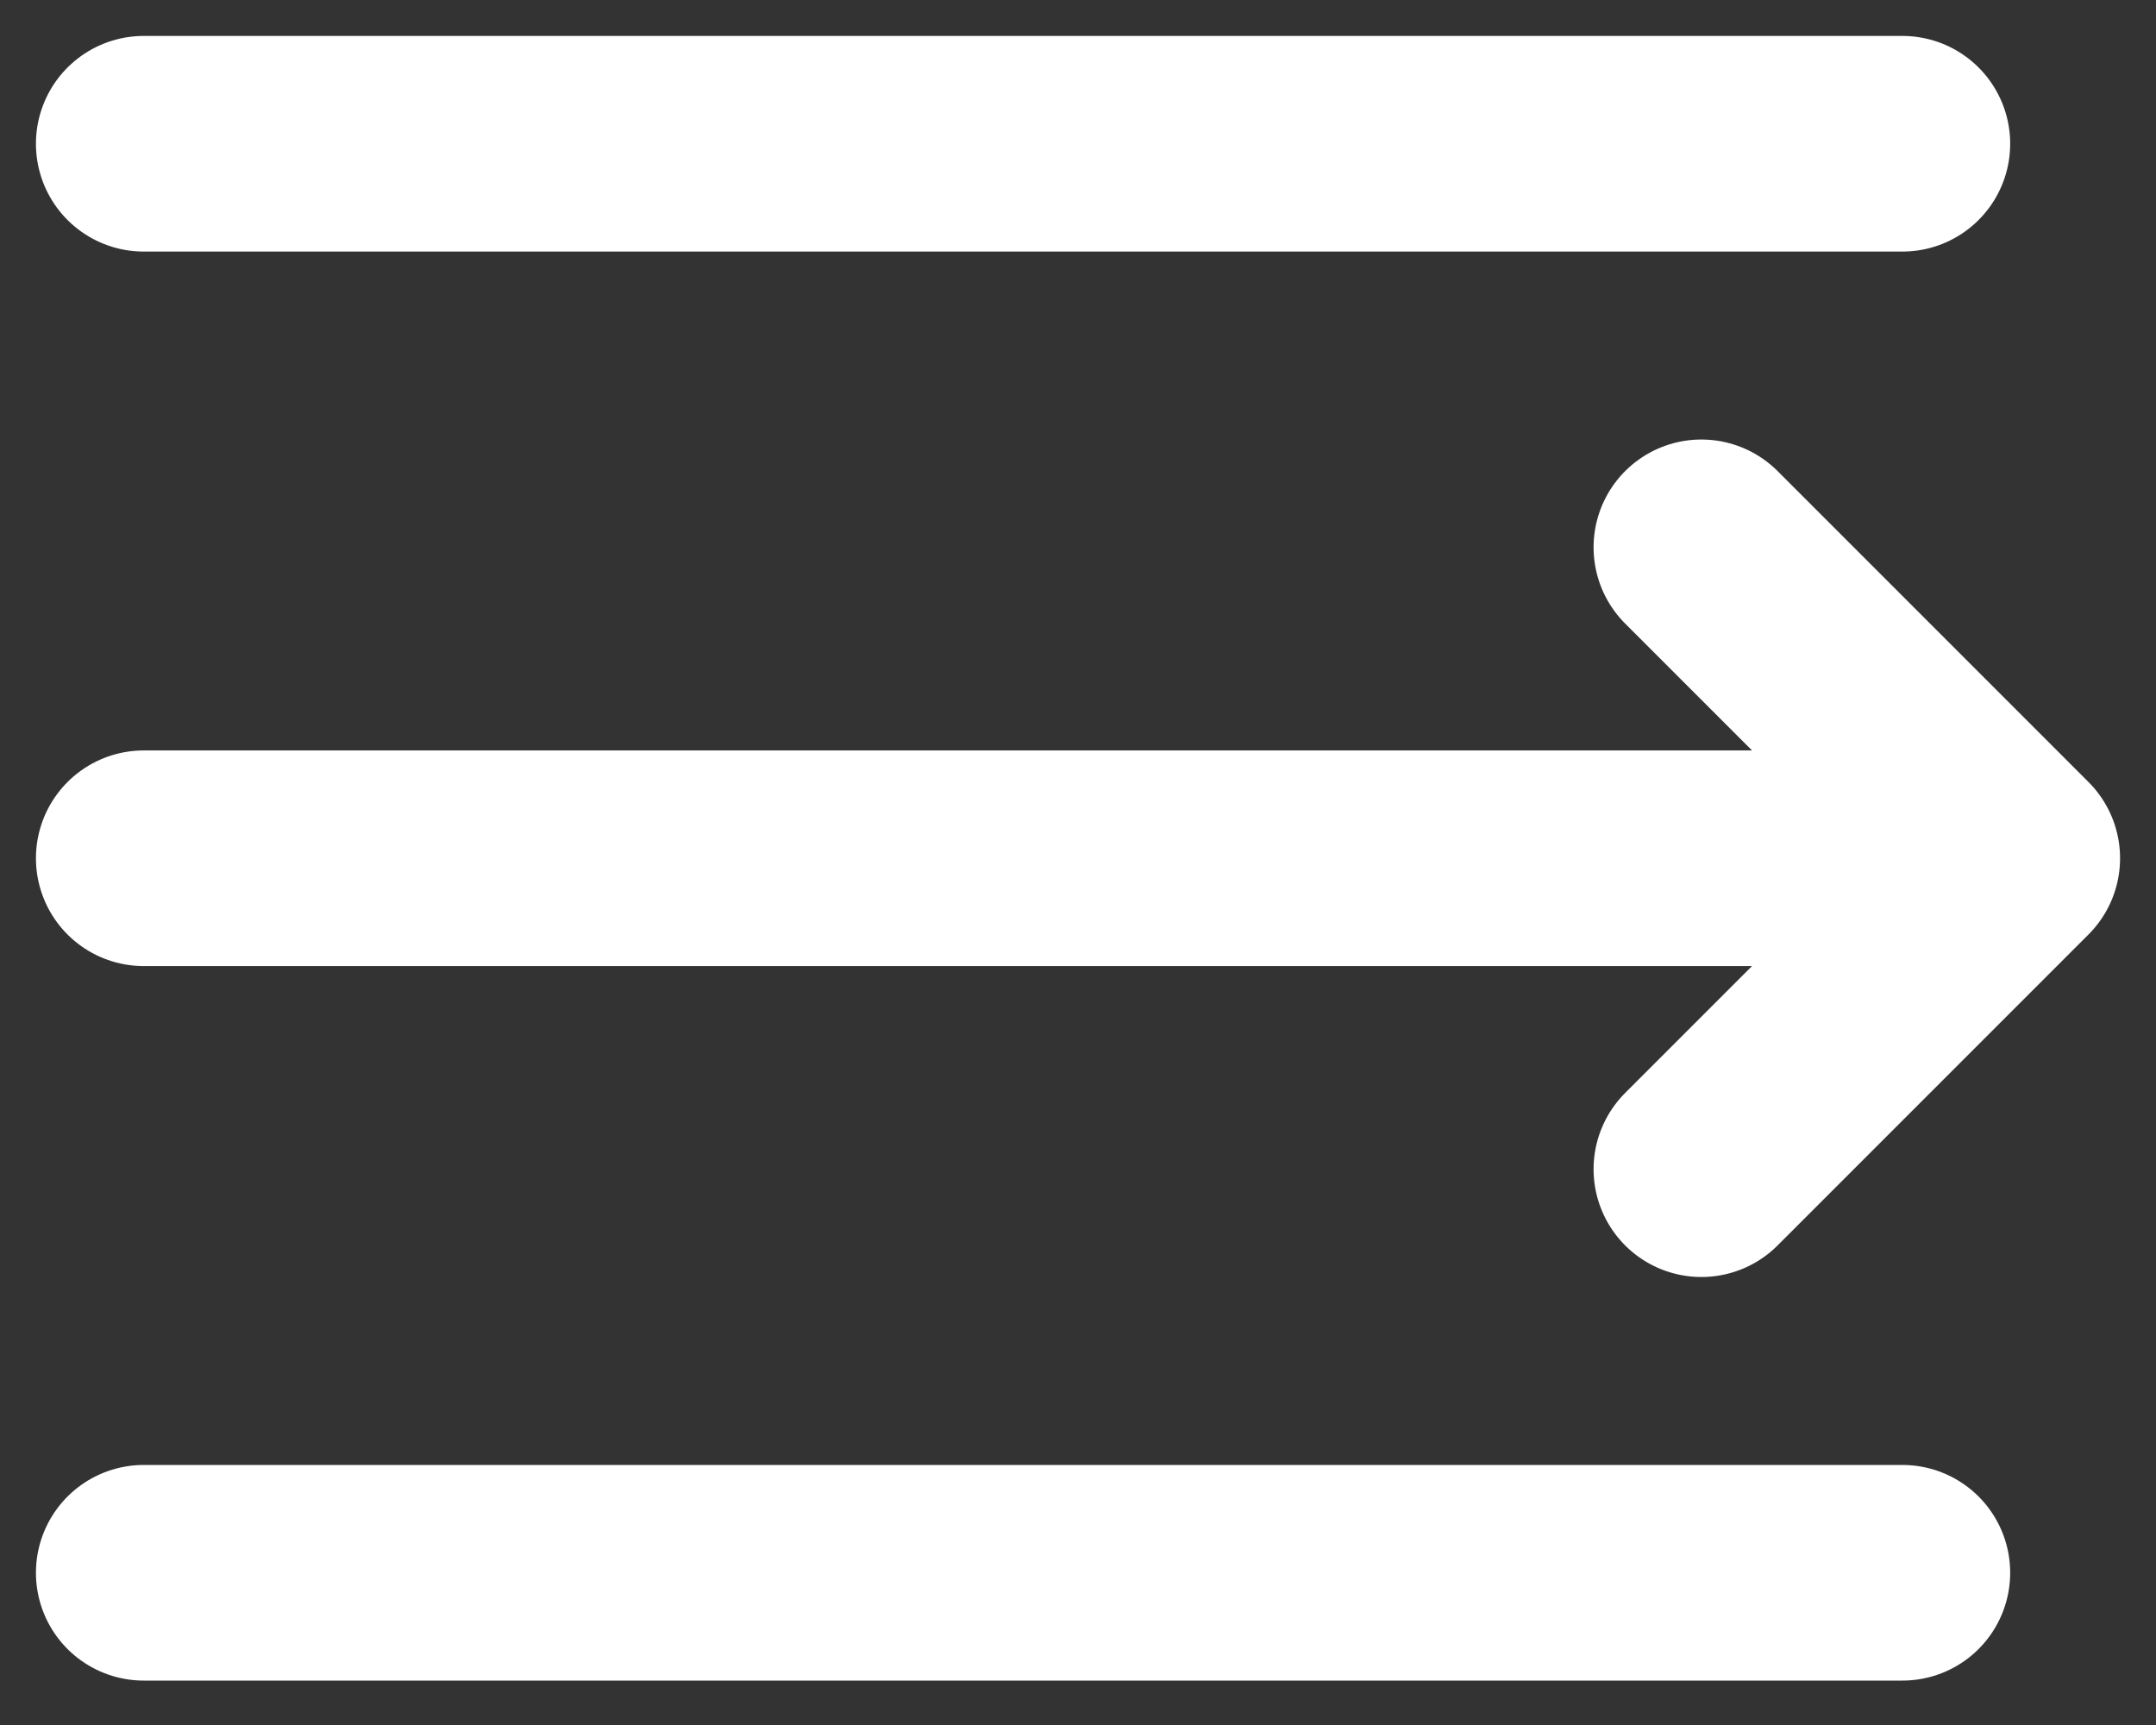 <svg width="30" height="24" viewBox="0 0 30 24" fill="none" xmlns="http://www.w3.org/2000/svg">
<rect x="0" y="0" width="30" height="24" fill="#333333" stroke="none"/>
<path d="M23.674 16.267L28 11.941L23.674 7.615M2 2H26.471H2ZM2 11.941H28H2ZM2 21.882H26.471H2Z" stroke="white" stroke-width="3" stroke-linecap="round" stroke-linejoin="round"/>
</svg>
